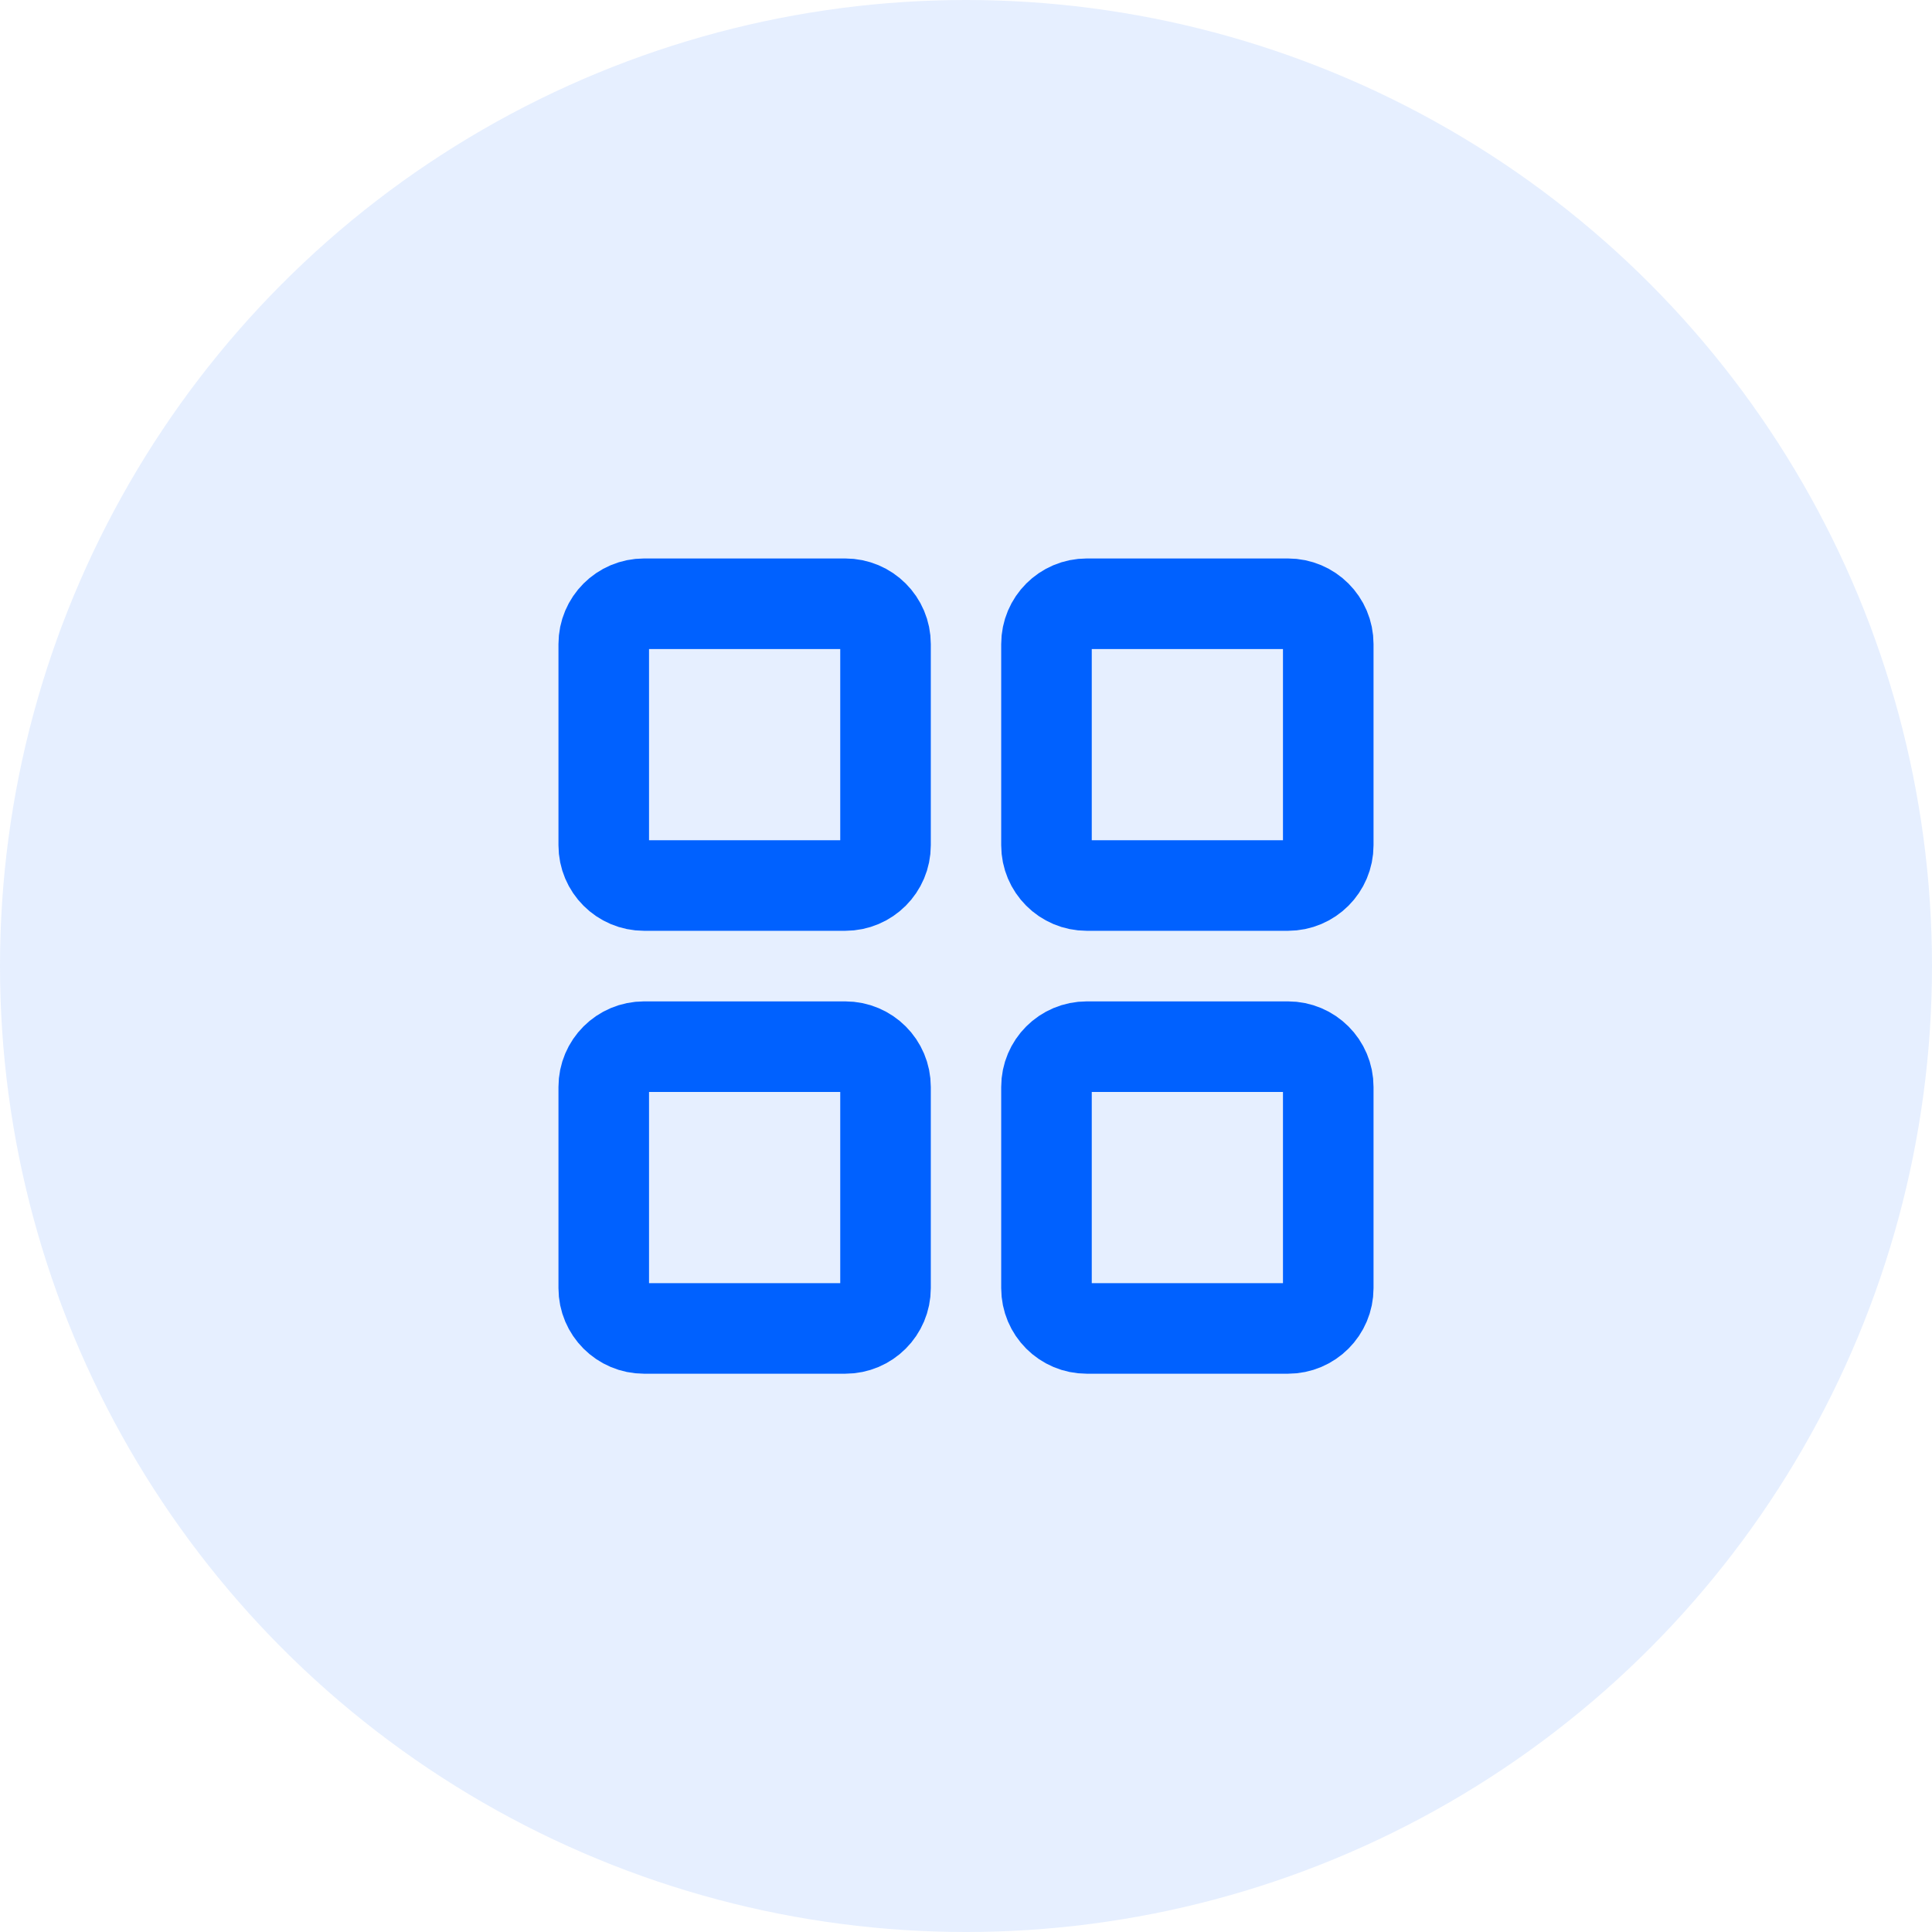 <svg width="32" height="32" viewBox="0 0 32 32" fill="none" xmlns="http://www.w3.org/2000/svg">
<circle opacity="0.1" cx="16" cy="16" r="16" fill="#0061FF"/>
<path d="M14 10H10.667C10.299 10 10 10.299 10 10.667V14C10 14.368 10.299 14.667 10.667 14.667H14C14.368 14.667 14.667 14.368 14.667 14V10.667C14.667 10.299 14.368 10 14 10Z" stroke="#0061FF" stroke-width="1.5" stroke-linejoin="round"/>
<path d="M14 17.336H10.667C10.299 17.336 10 17.634 10 18.003V21.336C10 21.704 10.299 22.003 10.667 22.003H14C14.368 22.003 14.667 21.704 14.667 21.336V18.003C14.667 17.634 14.368 17.336 14 17.336Z" stroke="#0061FF" stroke-width="1.5" stroke-linejoin="round"/>
<path d="M21.333 10H18C17.631 10 17.333 10.299 17.333 10.667V14C17.333 14.368 17.631 14.667 18 14.667H21.333C21.701 14.667 22 14.368 22 14V10.667C22 10.299 21.701 10 21.333 10Z" stroke="#0061FF" stroke-width="1.5" stroke-linejoin="round"/>
<path d="M21.333 17.336H18C17.631 17.336 17.333 17.634 17.333 18.003V21.336C17.333 21.704 17.631 22.003 18 22.003H21.333C21.701 22.003 22 21.704 22 21.336V18.003C22 17.634 21.701 17.336 21.333 17.336Z" stroke="#0061FF" stroke-width="1.5" stroke-linejoin="round"/>
</svg>
